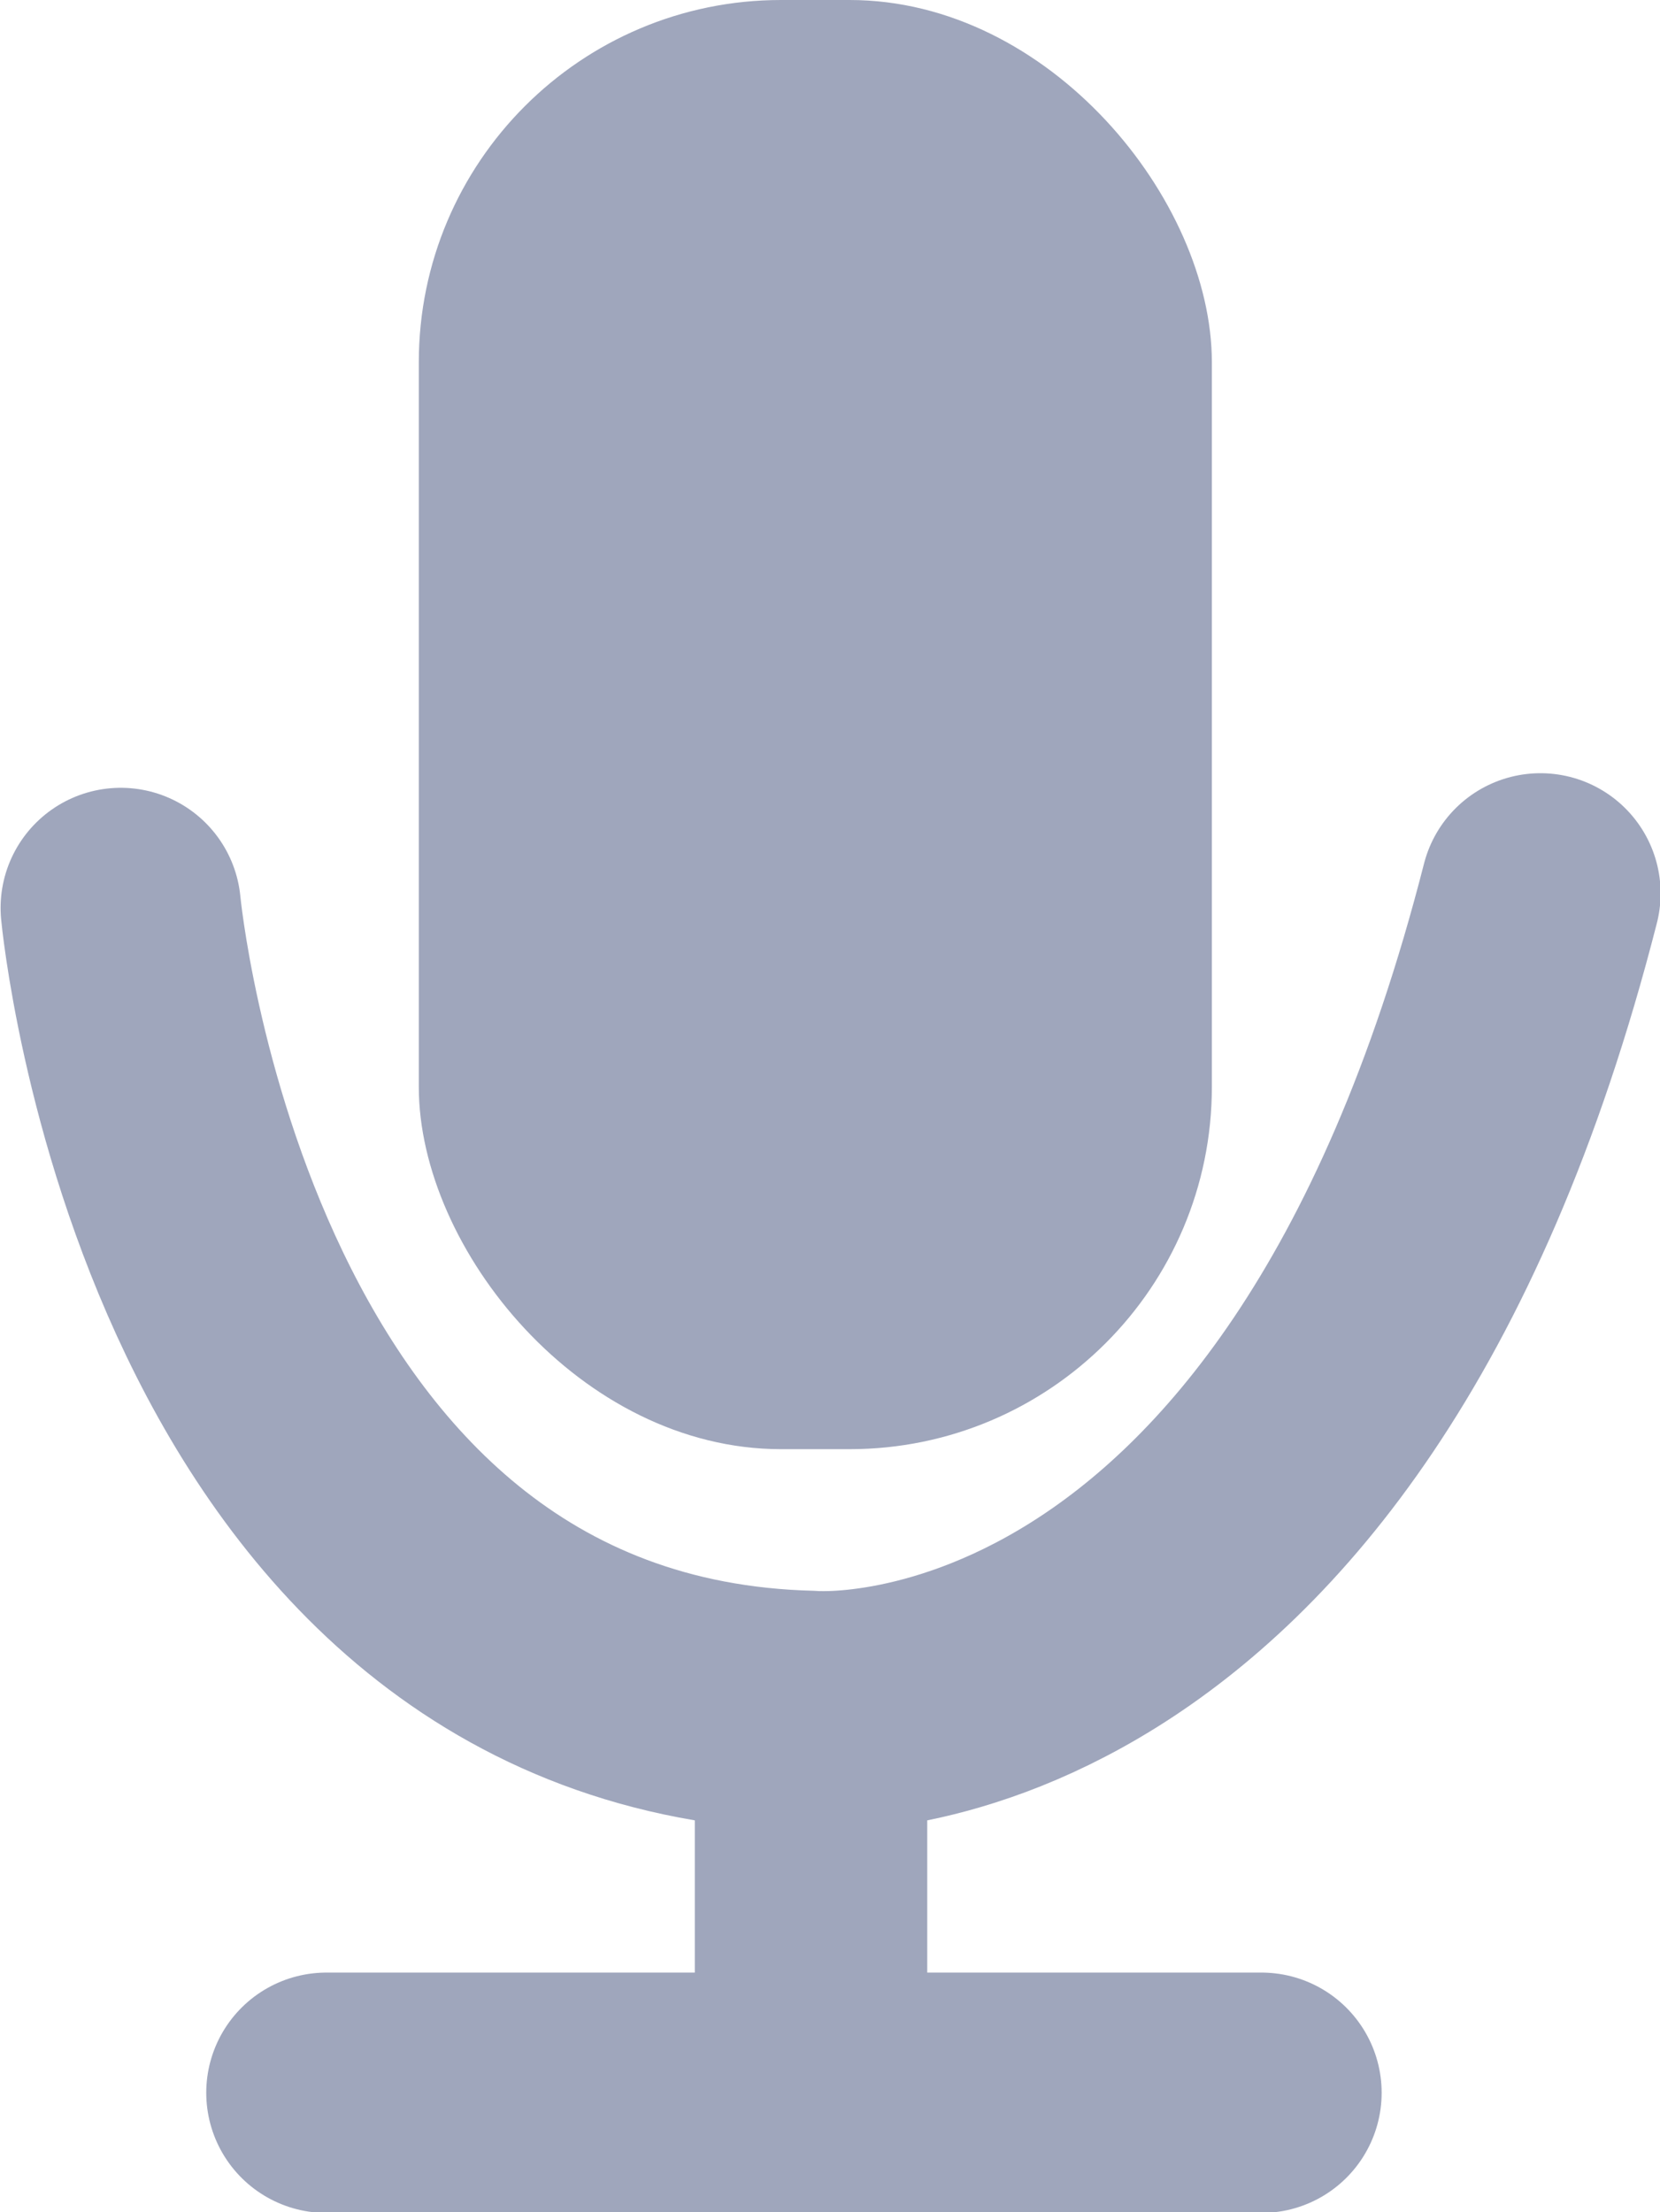 <?xml version="1.0" encoding="UTF-8" standalone="no"?>
<!-- Created with Inkscape (http://www.inkscape.org/) -->

<svg
   version="1.1"
   id="svg1"
   width="86.42"
   height="115.157"
   viewBox="0 0 86.42 115.157"
   sodipodi:docname="phoenix_chat.png"
   xmlns:inkscape="http://www.inkscape.org/namespaces/inkscape"
   xmlns:sodipodi="http://sodipodi.sourceforge.net/DTD/sodipodi-0.dtd"
   xmlns="http://www.w3.org/2000/svg"
   xmlns:svg="http://www.w3.org/2000/svg">
  <defs
     id="defs1" />
  <sodipodi:namedview
     id="namedview1"
     pagecolor="#505050"
     bordercolor="#eeeeee"
     borderopacity="1"
     inkscape:showpageshadow="0"
     inkscape:pageopacity="0"
     inkscape:pagecheckerboard="0"
     inkscape:deskcolor="#505050" />
  <g
     inkscape:groupmode="layer"
     inkscape:label="Image"
     id="g1"
     transform="translate(-1143.614,-1238.284)">
    <g
       id="g11">
      <rect
         style="fill:#9fa6bc;fill-opacity:1;stroke:none;stroke-width:13.838;stroke-linecap:round;stroke-linejoin:round;stroke-dasharray:none;stroke-opacity:1"
         id="rect8"
         width="41.287"
         height="75.437"
         x="1165.417"
         y="1238.284"
         ry="18.859" />
      <g
         id="g10"
         style="stroke:#9fa6bc;stroke-opacity:1"
         transform="matrix(8.937,0,0,8.937,-5890.534,-6843.895)">
        <path
           style="fill:none;fill-opacity:1;stroke:#9fa6bc;stroke-width:1.4;stroke-linecap:round;stroke-linejoin:round;stroke-dasharray:none;stroke-opacity:1"
           d="m 787.785,909.639 c 0,0 0.428,4.591 4.021,4.677 0,0 2.966,0.257 4.249,-4.762"
           id="path8"
           sodipodi:nodetypes="ccc" />
        <path
           style="fill:none;fill-opacity:1;stroke:#9fa6bc;stroke-width:1.354;stroke-linecap:round;stroke-linejoin:round;stroke-dasharray:none;stroke-opacity:1"
           d="m 791.806,914.442 v 2.029"
           id="path9" />
        <path
           style="fill:none;fill-opacity:1;stroke:#9fa6bc;stroke-width:1.4;stroke-linecap:round;stroke-linejoin:round;stroke-dasharray:none;stroke-opacity:1"
           d="m 788.983,916.54 h 5.447"
           id="path10" />
      </g>
    </g>
  </g>
</svg>
